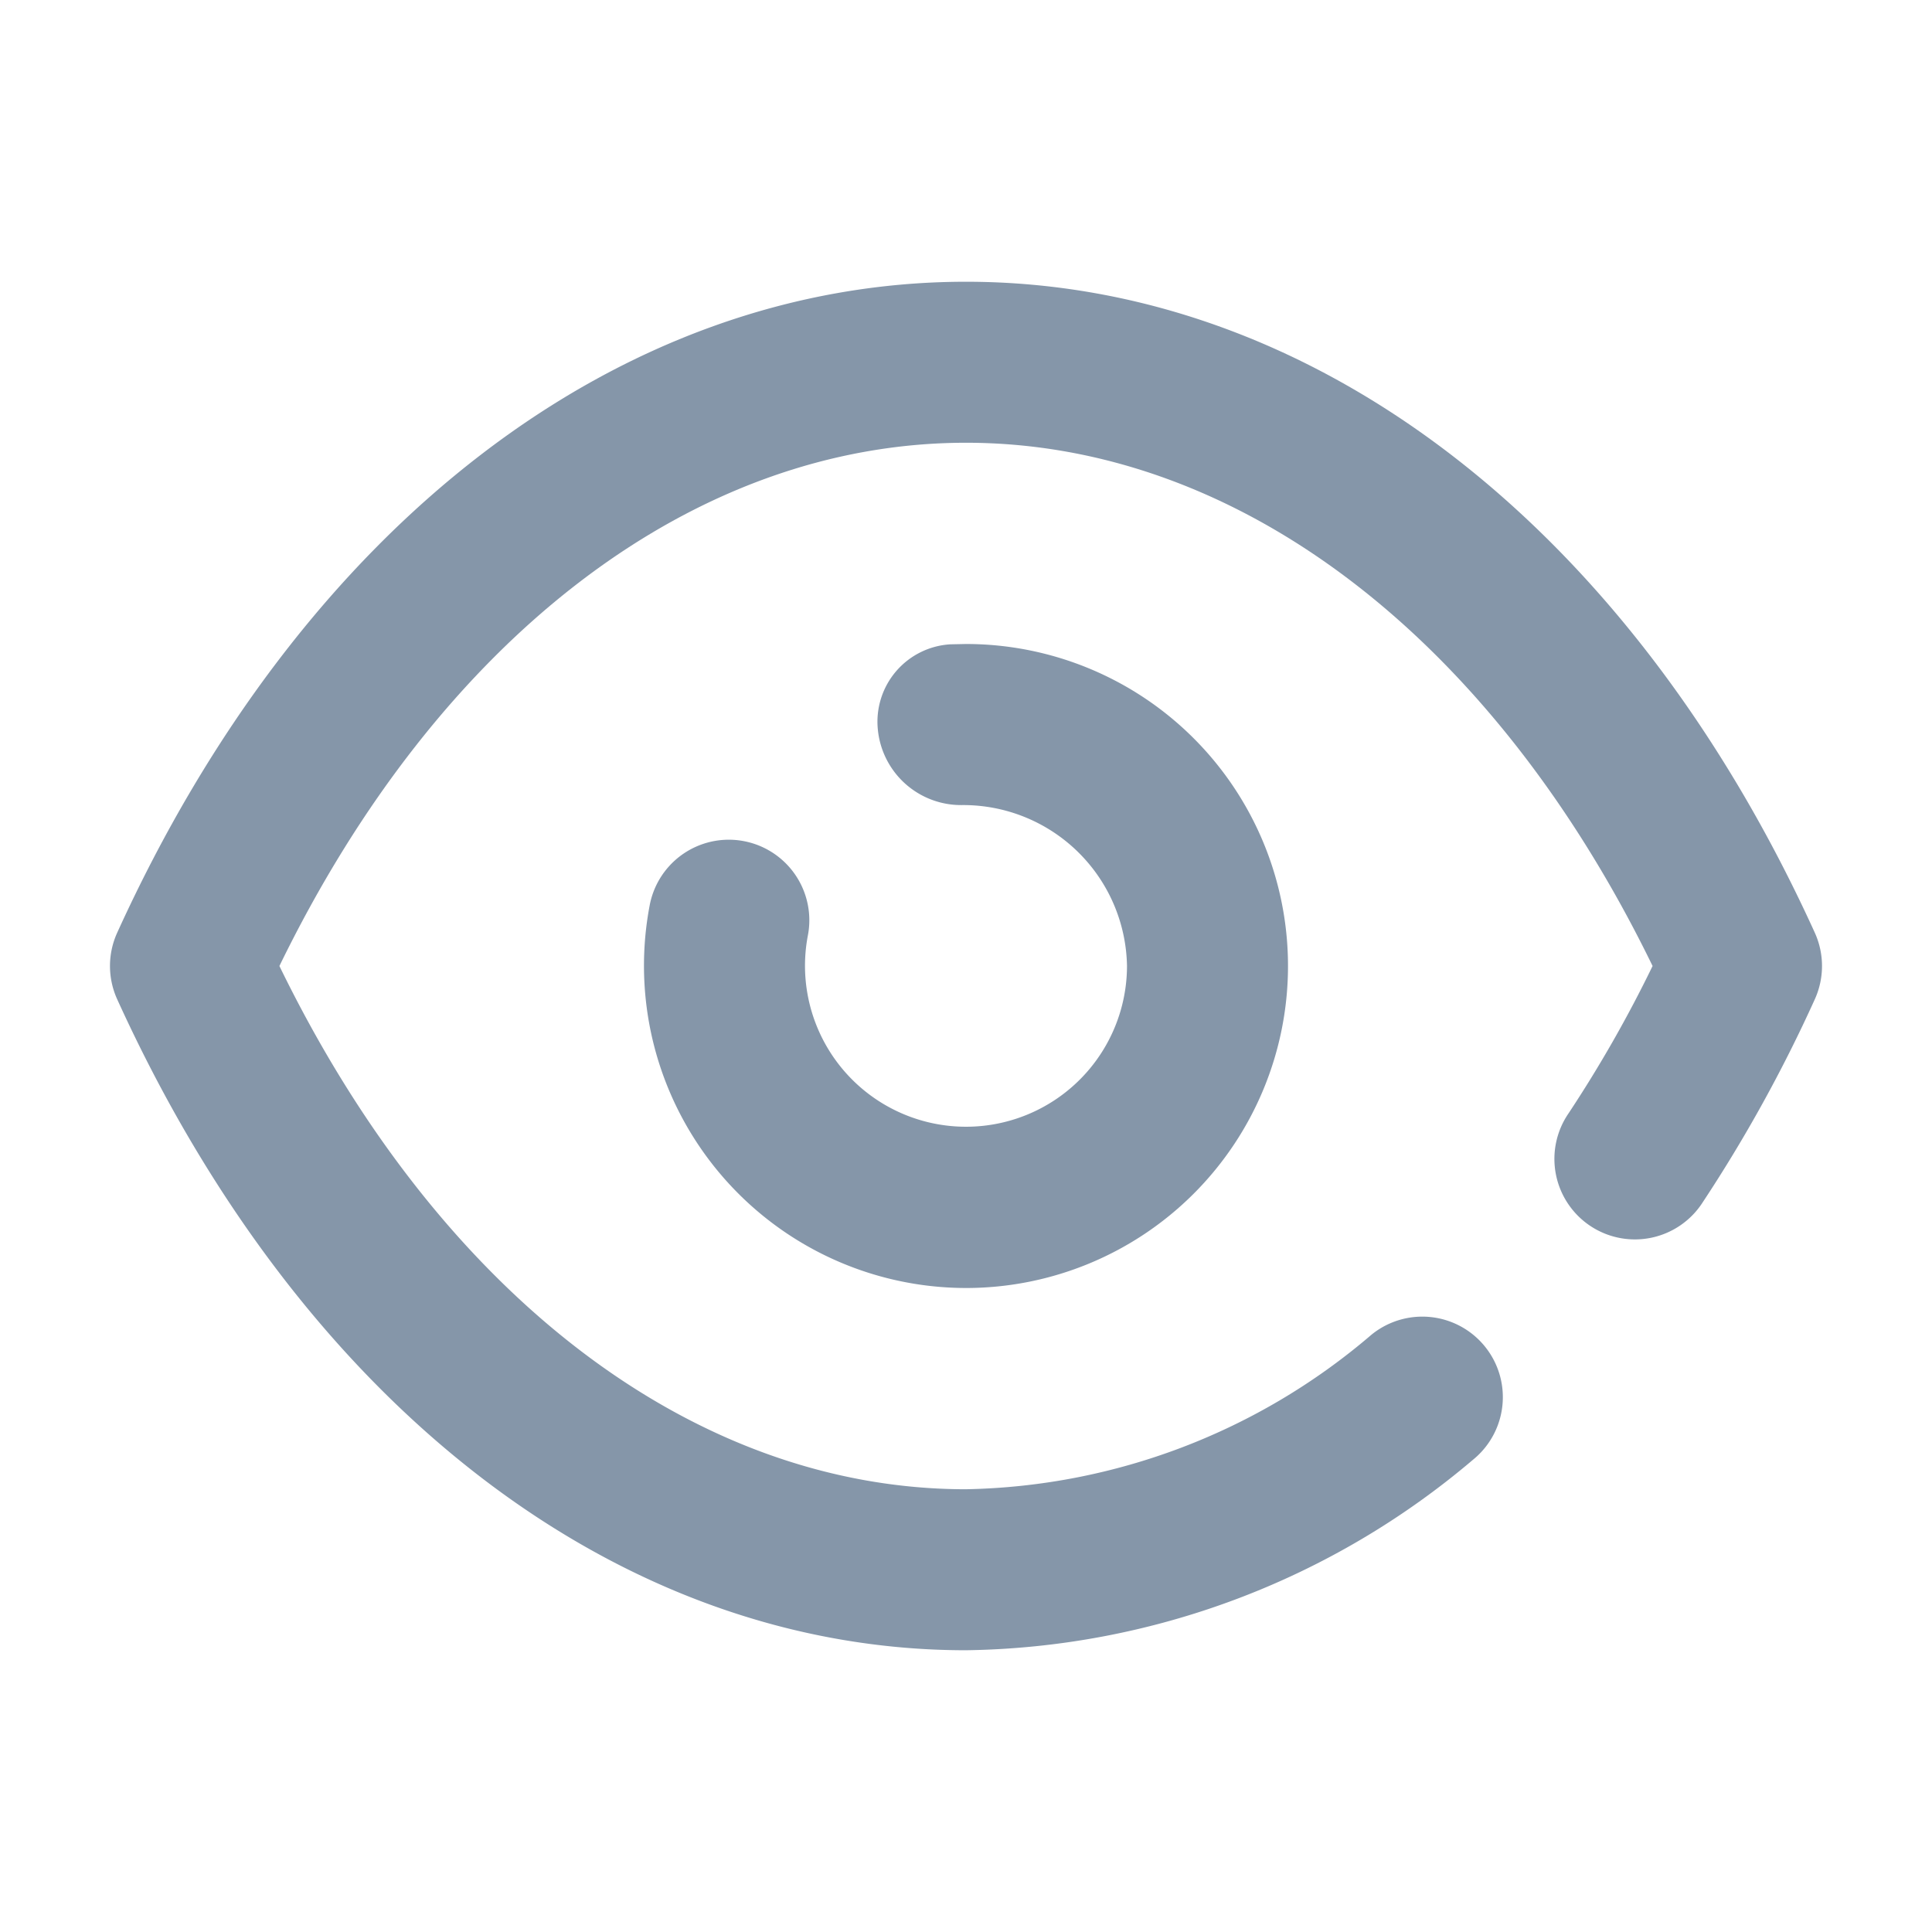 <?xml version="1.0" ?><svg data-name="015_HEALTH" height="24" id="_015_HEALTH" viewBox="0 0 24 24" width="24" xmlns="http://www.w3.org/2000/svg"><title/><path d="M12,20.5c-4.299,0-8.241-3.023-10.544-8.086a1,1,0,0,1,0-.828C3.759,6.523,7.701,3.5,12,3.5s8.241,3.023,10.544,8.086a1.001,1.001,0,0,1,0.0.828,18.14,18.14,0,0,1-1.392,2.521,1,1,0,1,1-1.666-1.106A15.87,15.87,0,0,0,20.529,12C18.543,7.92,15.38,5.5,12,5.5S5.457,7.92,3.471,12C5.457,16.08,8.62,18.5,12,18.5a7.964,7.964,0,0,0,5.036-1.919,1,1,0,1,1,1.265,1.55A9.939,9.939,0,0,1,12,20.5Z" style="fill:#8596A9"/><path d="M12,16a4.004,4.004,0,0,1-3.929-4.756,1,1,0,0,1,1.965.375A2,2,0,1,0,14,12a2.034,2.034,0,0,0-2.053-1.999,1.039,1.039,0,0,1-1.043-.948.963.963,0,0,1,.902-1.049L12,8a4,4,0,0,1,0,8Z" style="fill:#8596A9"/></svg>

